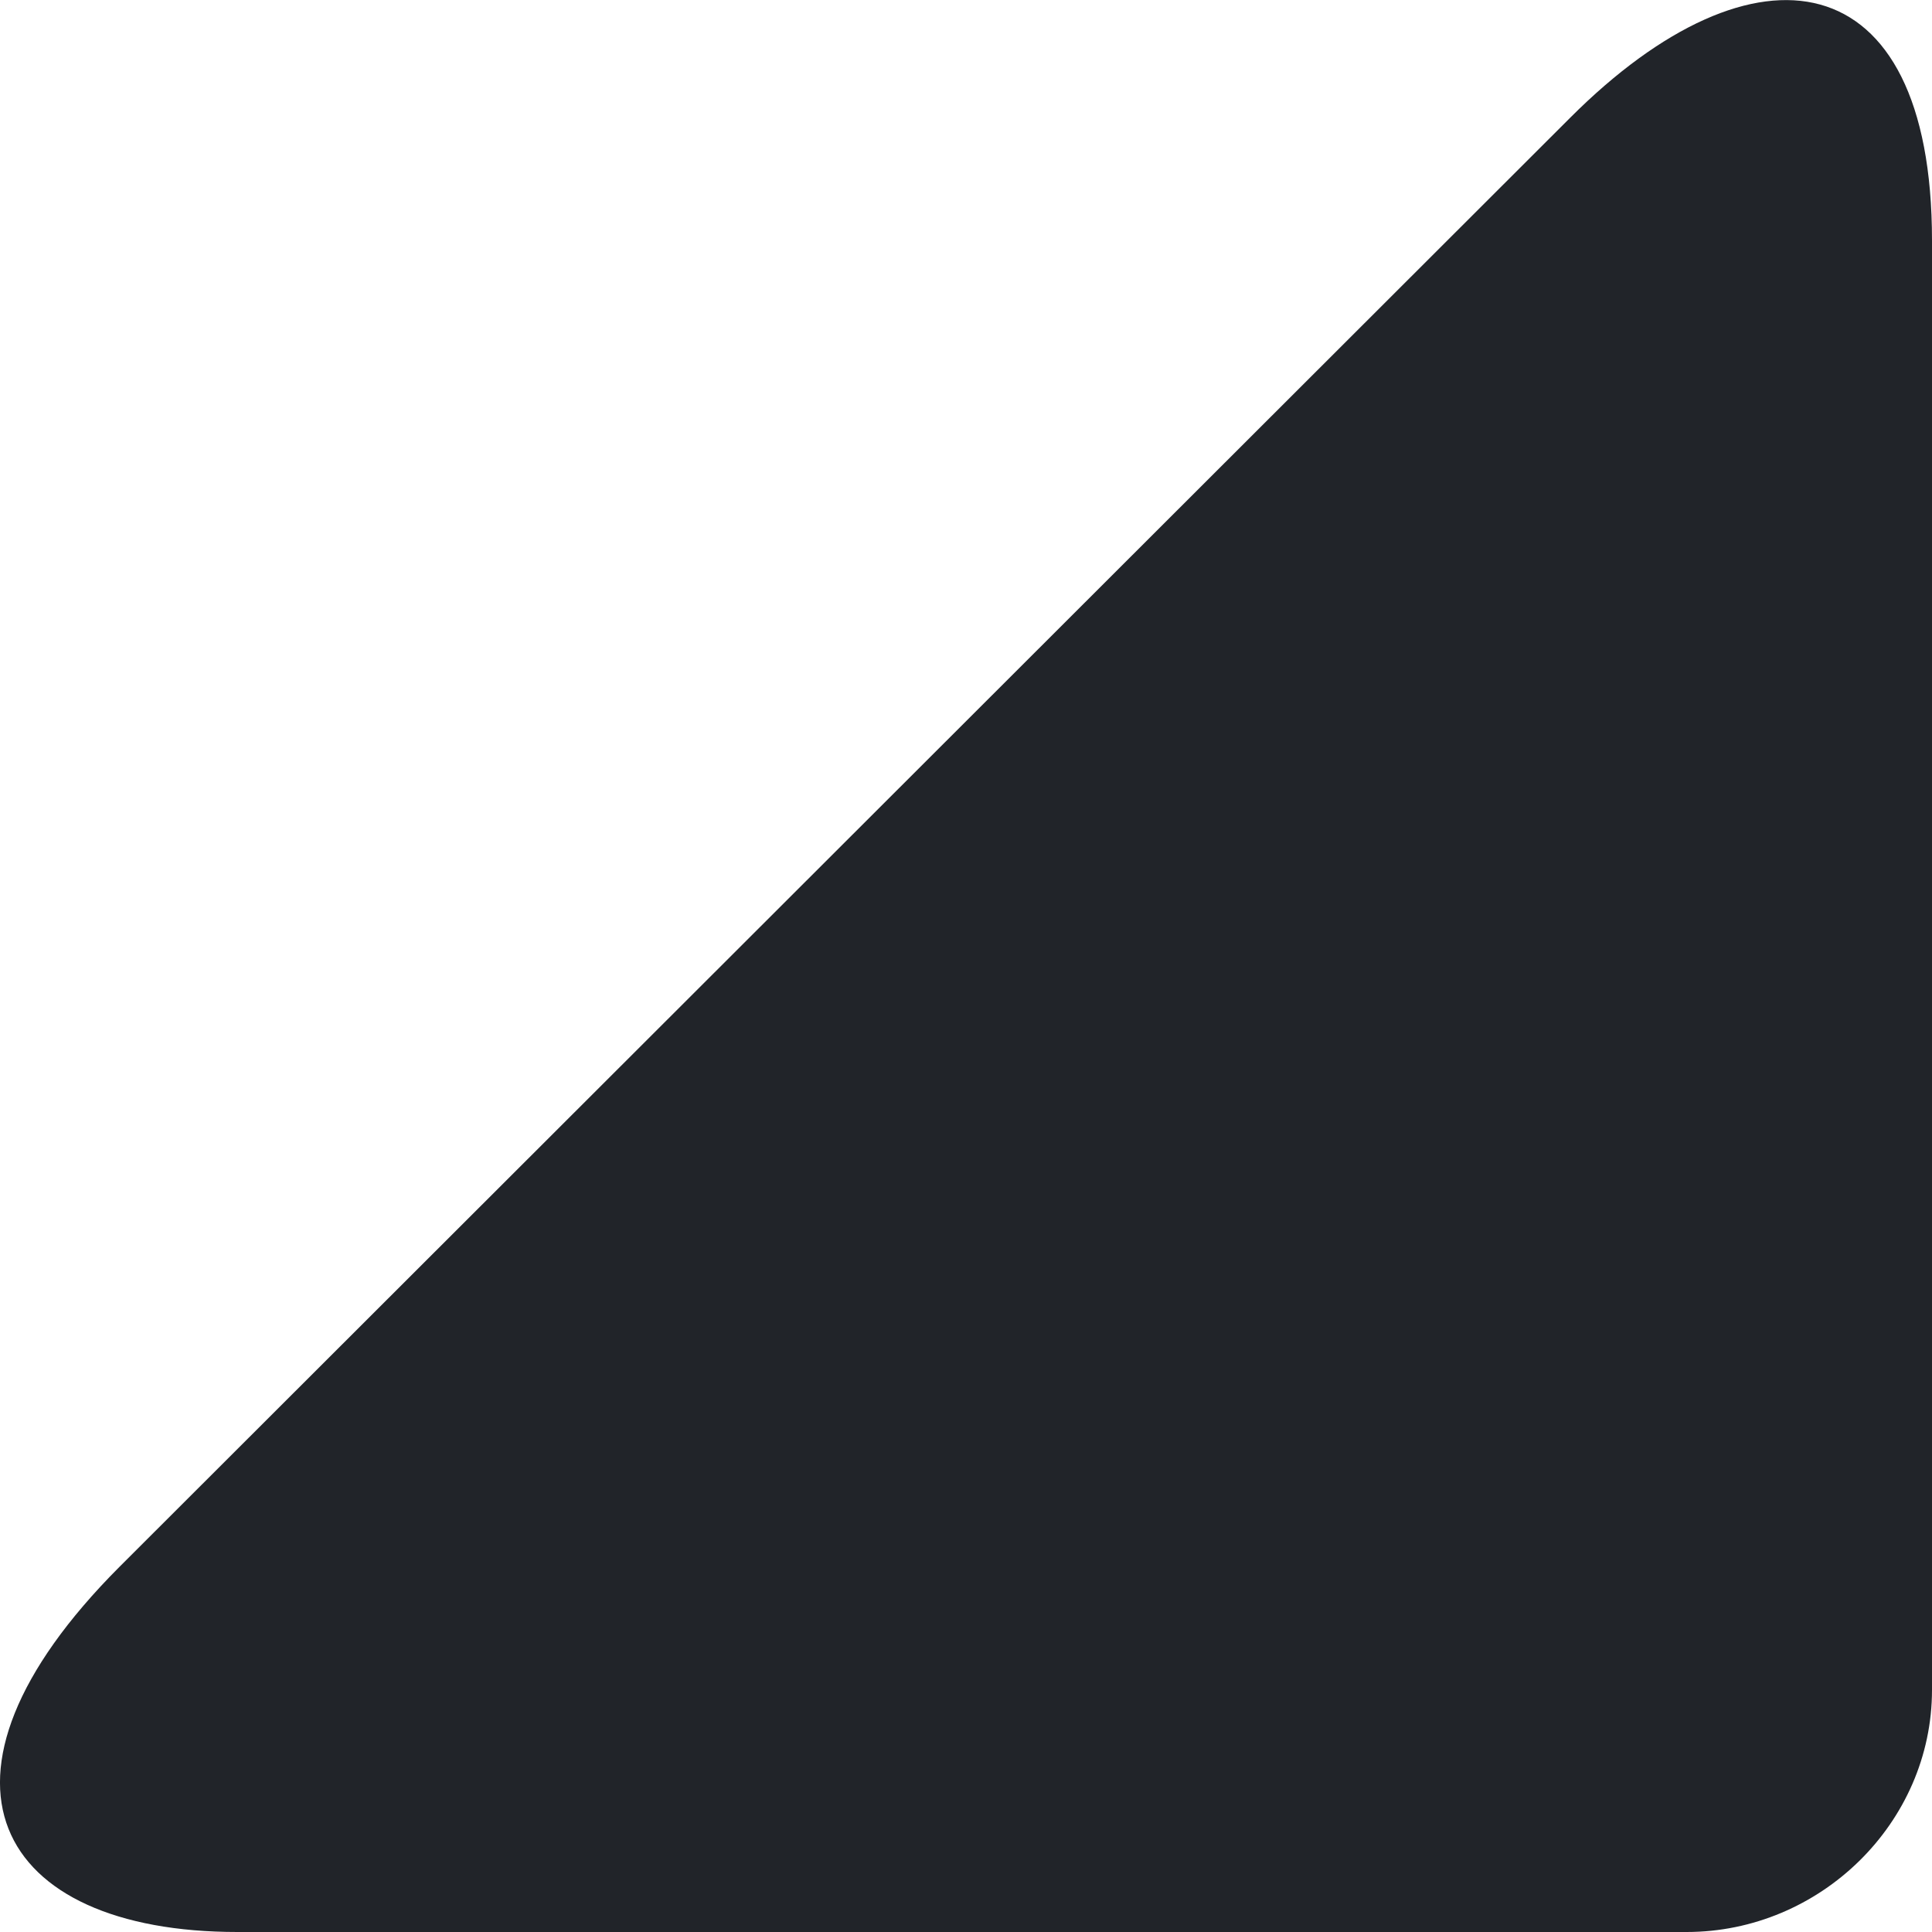 <svg width="6" height="6" viewBox="0 0 6 6" fill="none" xmlns="http://www.w3.org/2000/svg">
<g id="np_arrow_63691_A3ABB1 1" clip-path="url(#clip0_5158_5710)">
<path id="Vector" d="M6 5.248V0.747C6 -0.127 5.448 -0.206 4.877 0.365L0.371 4.866C-0.285 5.523 -0.014 6 0.737 6H5.238C5.652 6 6 5.662 6 5.248L6 5.248Z" fill="#212429"/>
</g>
<defs>
<clipPath id="clip0_5158_5710">
<rect width="6" height="6" fill="white"/>
</clipPath>
</defs>
</svg>
